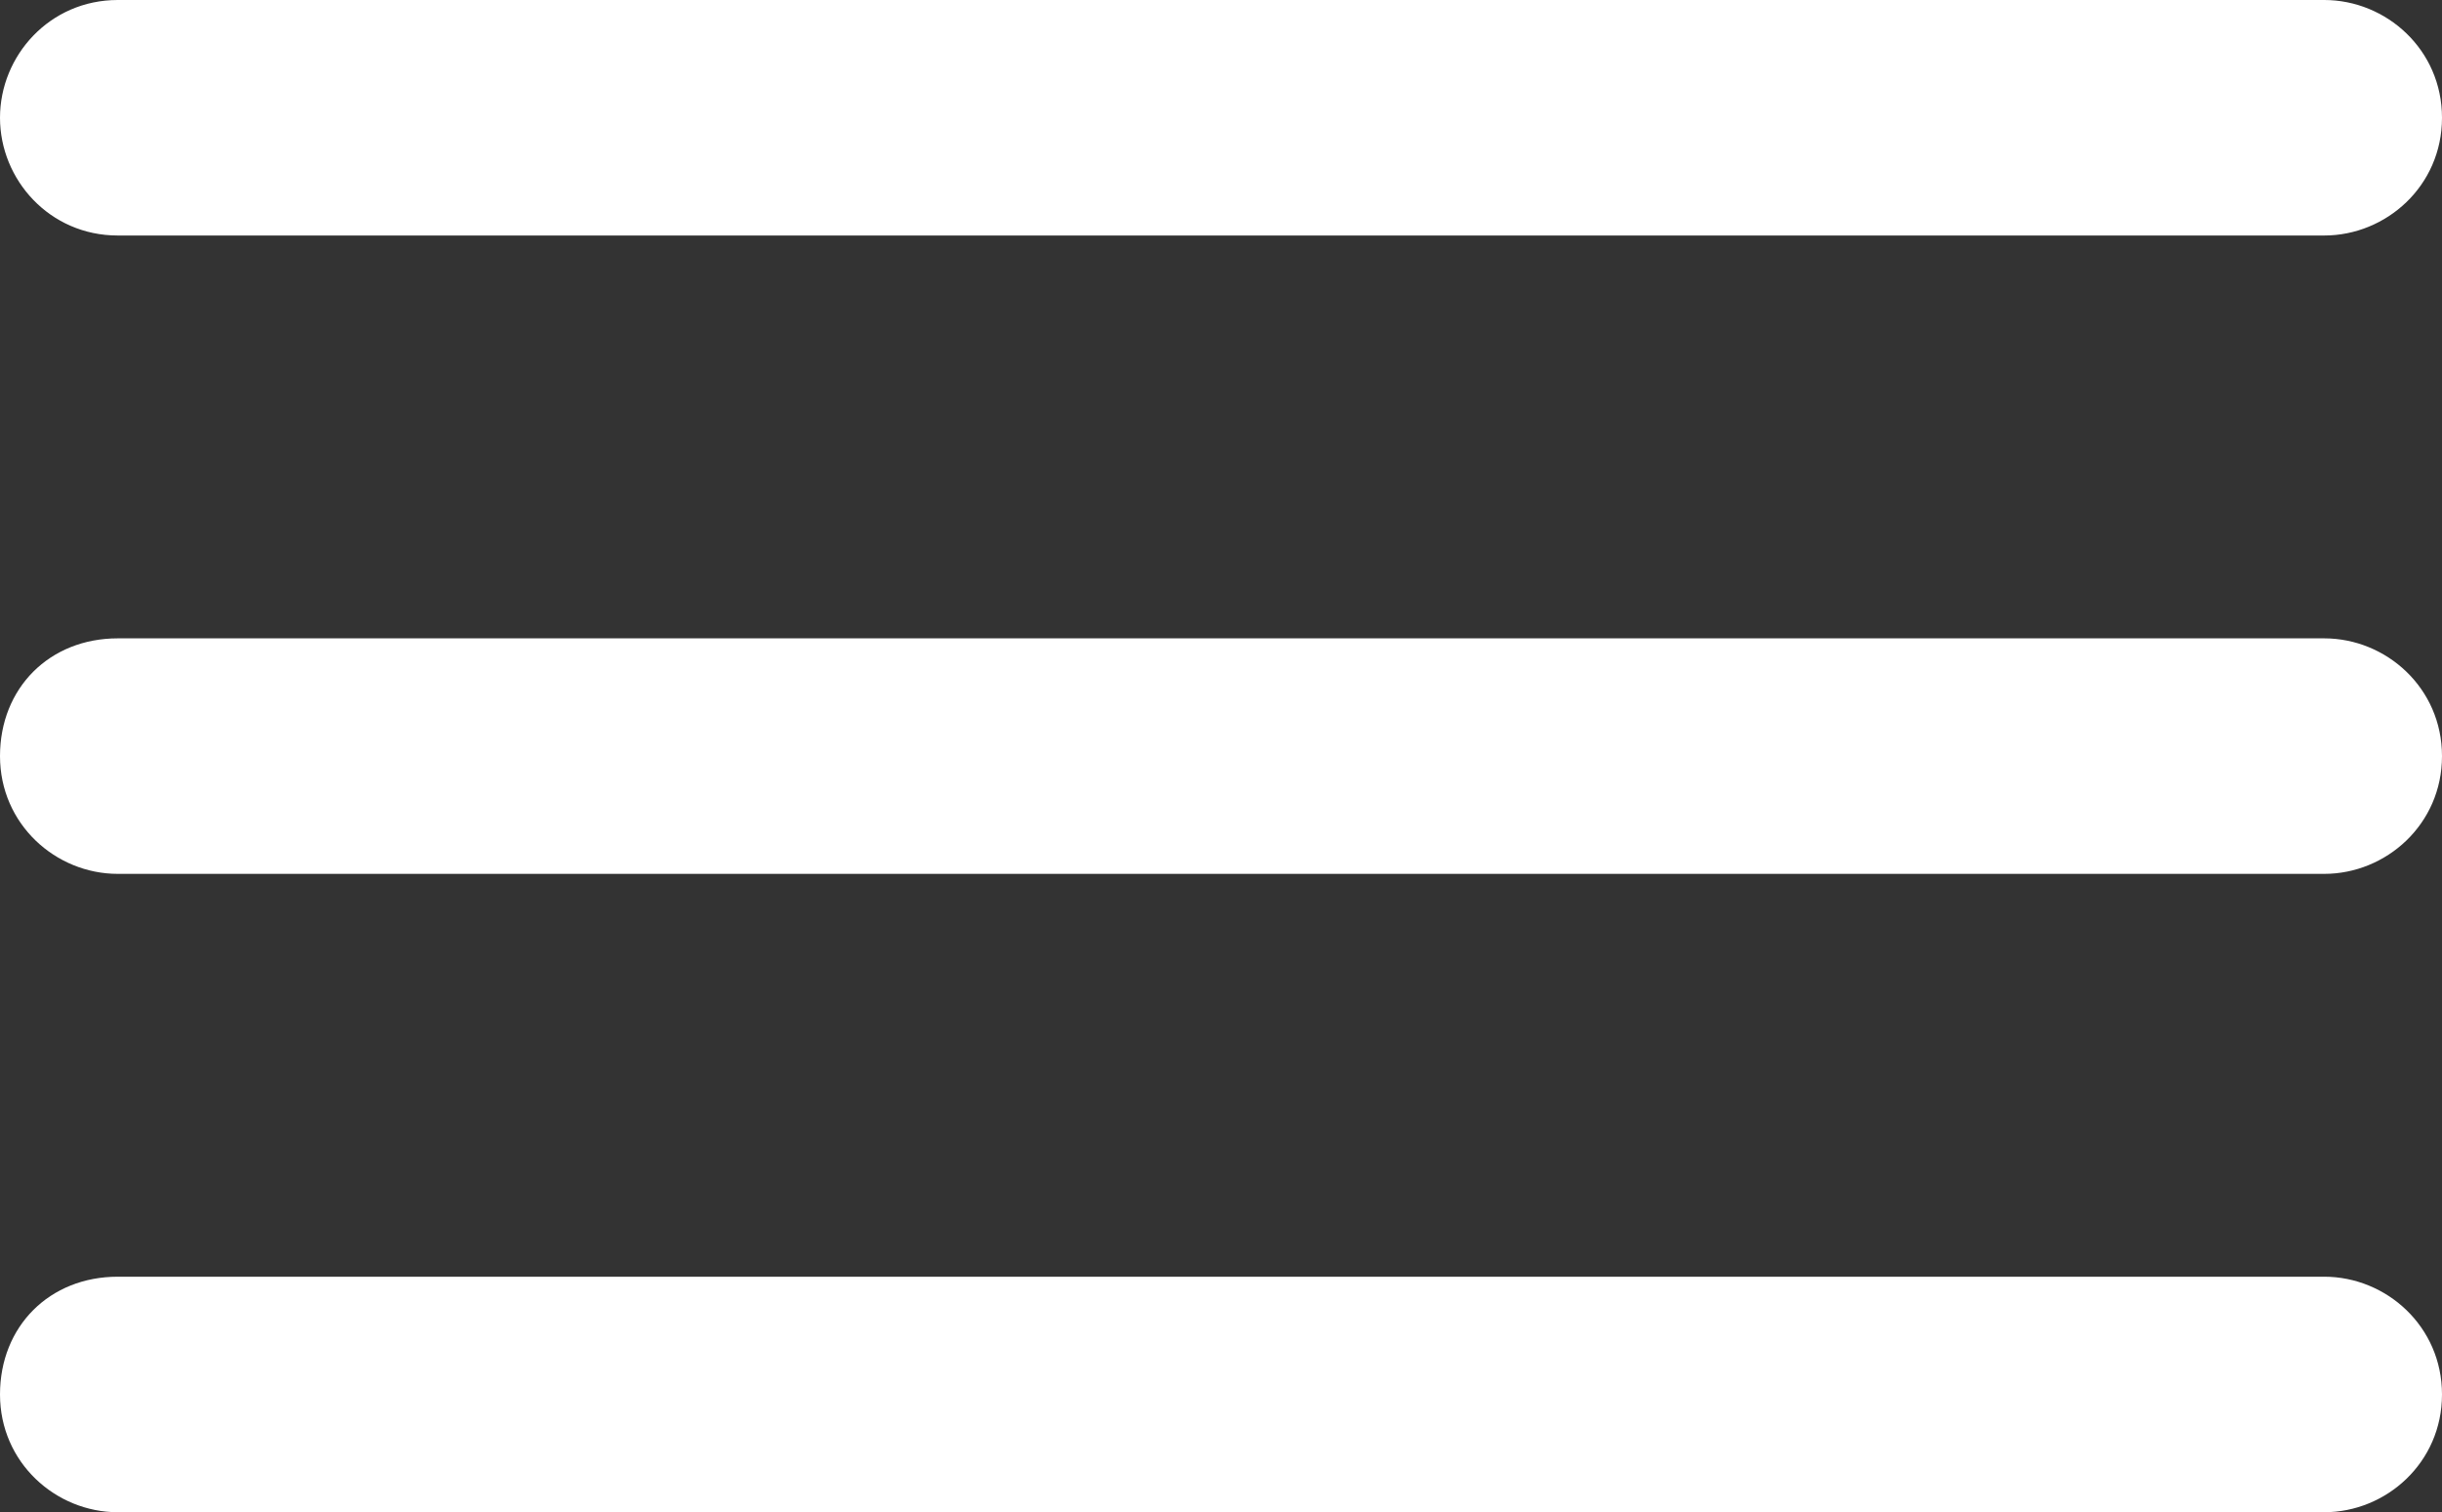 <?xml version="1.0" encoding="utf-8"?>
<!-- Generator: Adobe Illustrator 18.1.1, SVG Export Plug-In . SVG Version: 6.00 Build 0)  -->
<svg version="1.1" id="Layer_1" xmlns="http://www.w3.org/2000/svg" xmlns:xlink="http://www.w3.org/1999/xlink" x="0px" y="0px"
	 width="39.4px" height="24.4px" viewBox="0 0 39.4 24.4" enable-background="new 0 0 39.4 24.4" xml:space="preserve">
<rect x="0" y="0" width="39.4" height="24.4" fill="#333333" stroke="none"/>
<g>
	<path fill="#FFFFFF" d="M37.5,24.4H1.9c-1,0-1.9-0.8-1.9-1.9s0.8-1.9,1.9-1.9h35.6c1,0,1.9,0.8,1.9,1.9S38.5,24.4,37.5,24.4z"/>
	<path fill="#FFFFFF" d="M37.5,14.1H1.9c-1,0-1.9-0.8-1.9-1.9s0.8-1.9,1.9-1.9h35.6c1,0,1.9,0.8,1.9,1.9S38.5,14.1,37.5,14.1z"/>
	<path fill="#FFFFFF" d="M37.5,3.8H1.9C0.8,3.8,0,2.9,0,1.9S0.8,0,1.9,0h35.6c1,0,1.9,0.8,1.9,1.9S38.5,3.8,37.5,3.8z"/>
</g>
</svg>
